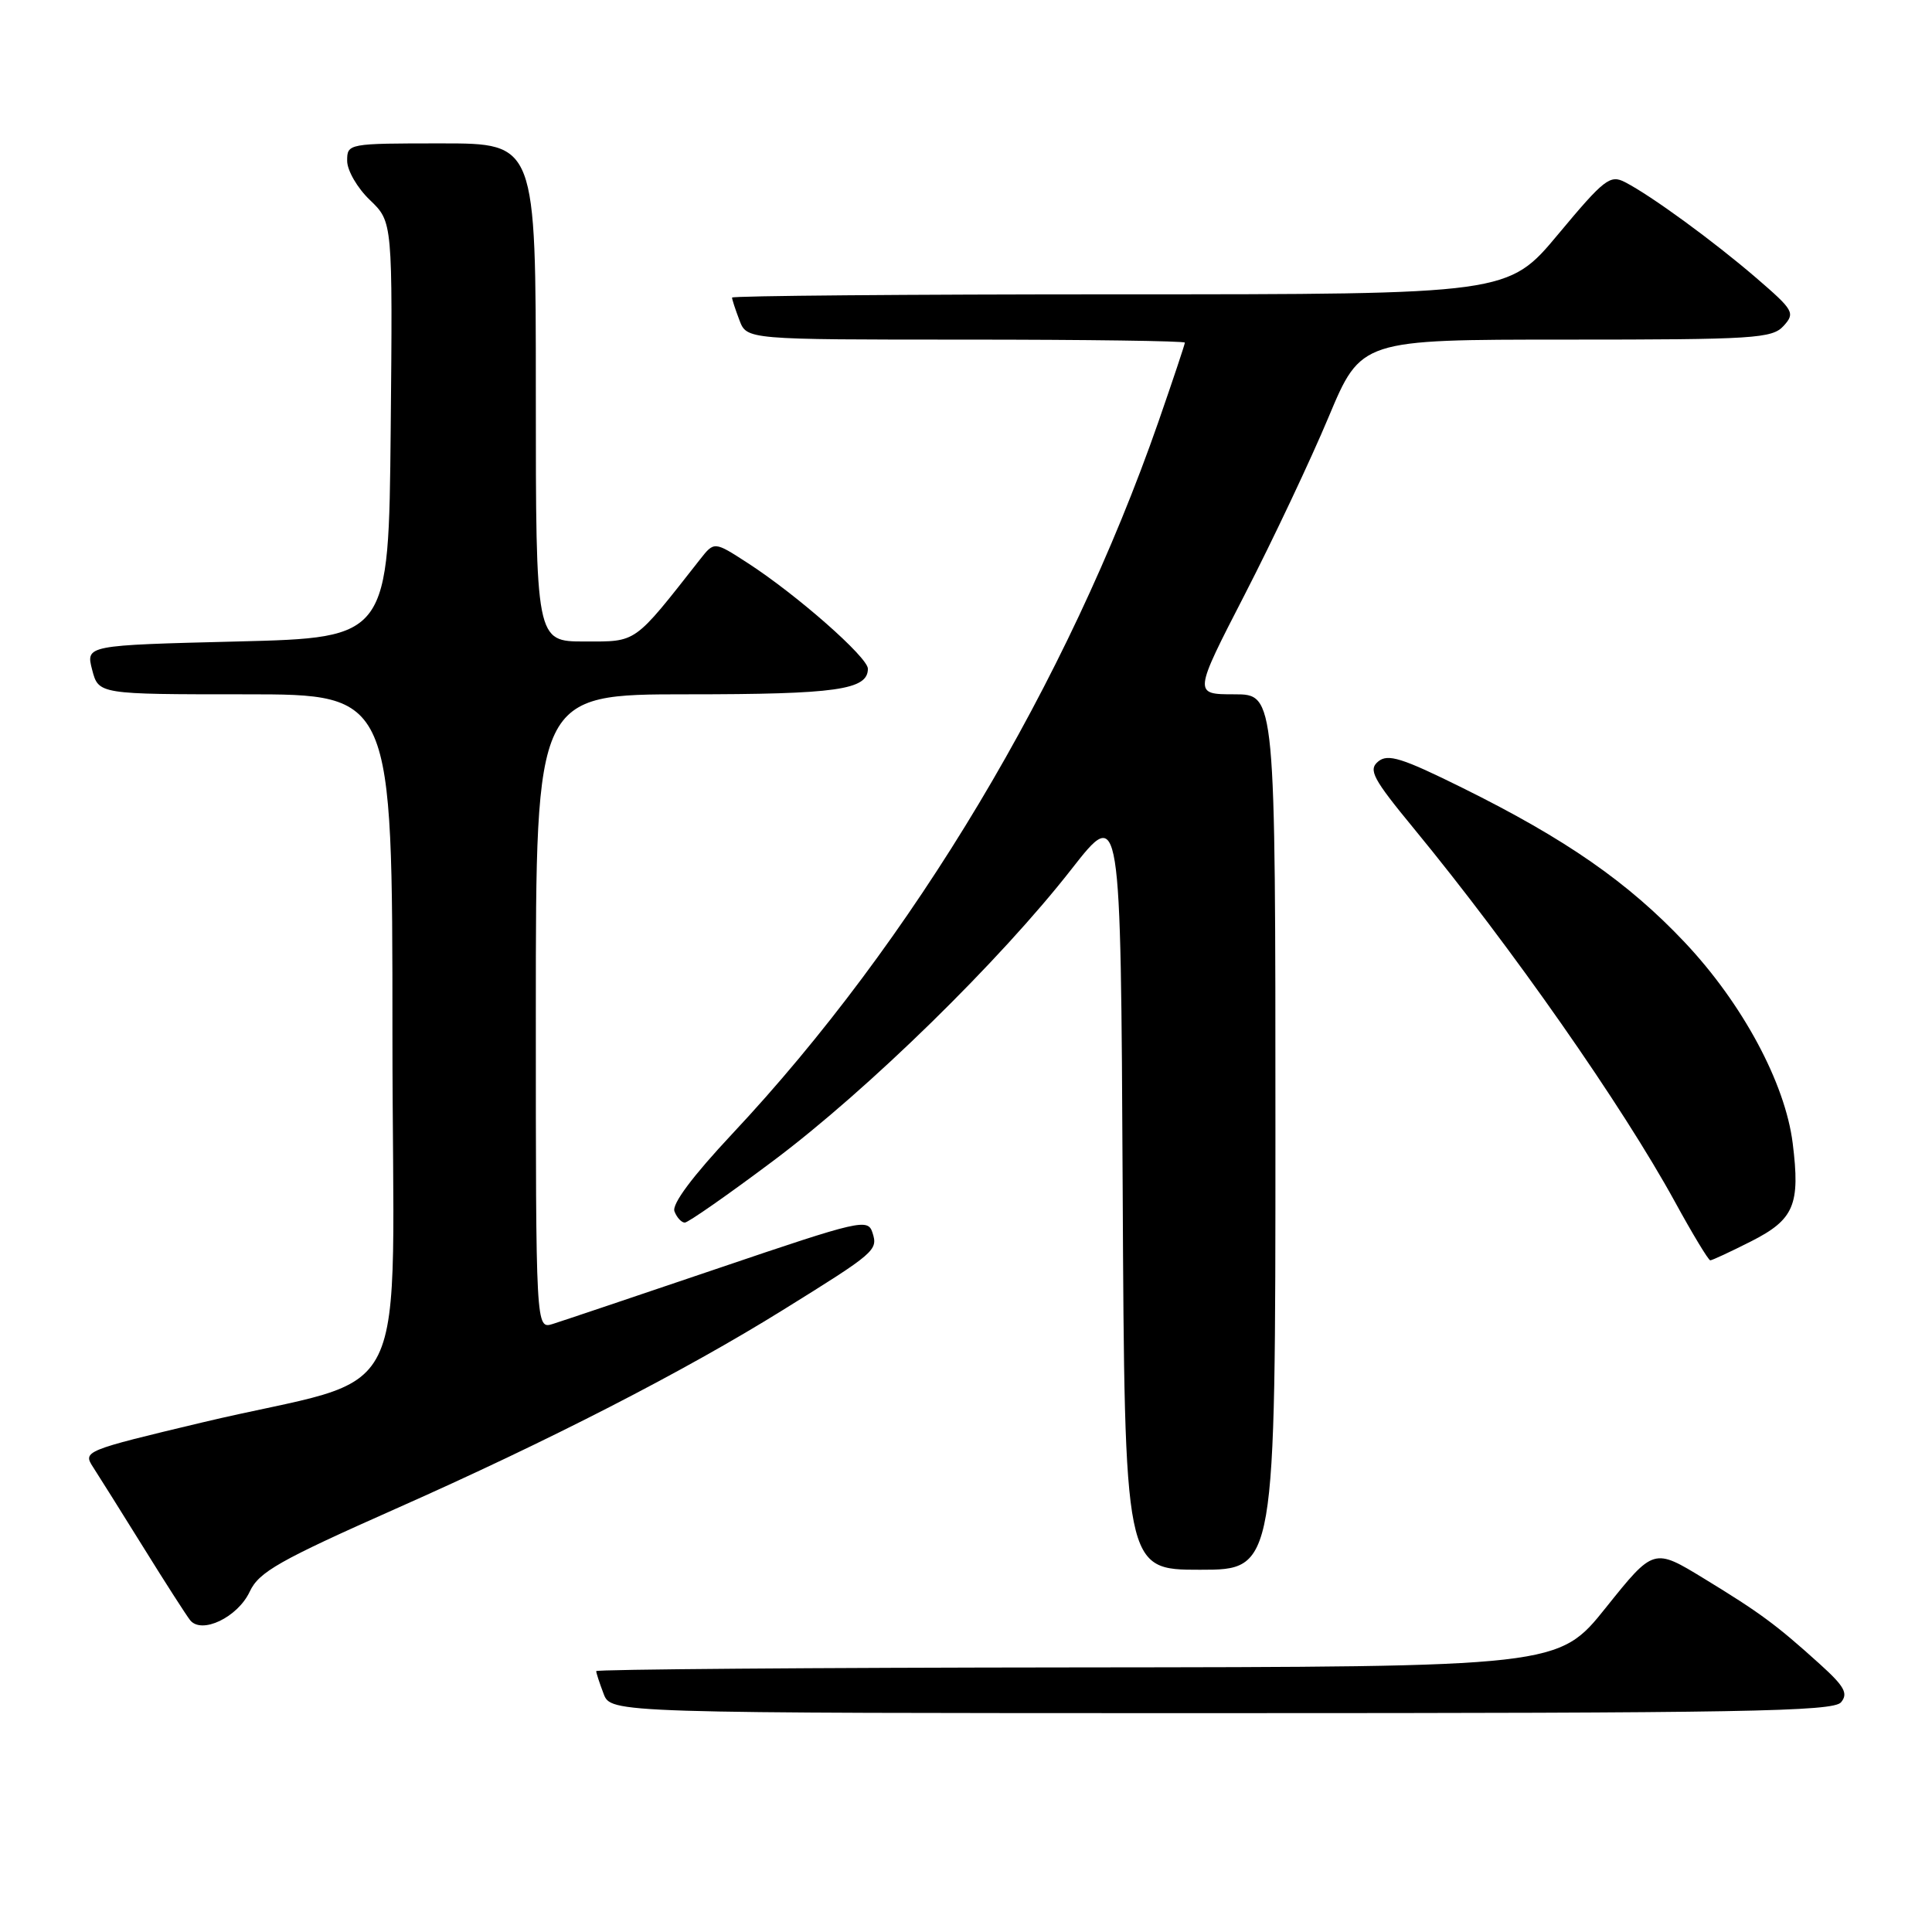 <?xml version="1.0" encoding="UTF-8" standalone="no"?>
<!DOCTYPE svg PUBLIC "-//W3C//DTD SVG 1.1//EN" "http://www.w3.org/Graphics/SVG/1.1/DTD/svg11.dtd" >
<svg xmlns="http://www.w3.org/2000/svg" xmlns:xlink="http://www.w3.org/1999/xlink" version="1.1" viewBox="0 0 256 256">
 <g >
 <path fill="currentColor"
d=" M 243.95 225.56 C 244.92 224.39 244.40 223.45 241.16 220.52 C 235.36 215.28 233.25 213.72 225.81 209.18 C 219.13 205.10 219.13 205.10 212.81 212.99 C 206.50 220.88 206.50 220.88 142.75 220.94 C 107.69 220.97 79.00 221.20 79.00 221.43 C 79.00 221.67 79.44 223.02 79.98 224.43 C 80.95 227.00 80.95 227.00 161.85 227.00 C 231.00 227.00 242.93 226.79 243.95 225.56 Z  M 33.09 210.90 C 34.31 208.29 36.98 206.78 52.50 199.89 C 72.69 190.94 90.63 181.73 103.71 173.60 C 116.03 165.95 116.35 165.67 115.61 163.34 C 115.00 161.43 114.04 161.65 95.24 168.03 C 84.38 171.71 74.49 175.04 73.25 175.43 C 71.00 176.13 71.00 176.13 71.00 134.07 C 71.00 92.00 71.00 92.00 91.07 92.00 C 110.85 92.00 115.00 91.41 115.00 88.61 C 115.00 87.10 105.57 78.80 99.07 74.60 C 94.64 71.73 94.64 71.73 92.76 74.12 C 83.89 85.41 84.46 85.00 77.45 85.00 C 71.00 85.00 71.00 85.00 71.00 52.00 C 71.00 19.00 71.00 19.00 58.50 19.00 C 46.10 19.00 46.00 19.02 46.00 21.31 C 46.00 22.59 47.36 24.93 49.02 26.51 C 52.03 29.40 52.03 29.40 51.77 56.95 C 51.50 84.50 51.50 84.50 31.44 85.00 C 11.37 85.50 11.37 85.50 12.21 88.75 C 13.06 92.00 13.06 92.00 32.53 92.00 C 52.00 92.00 52.00 92.00 52.00 136.96 C 52.00 188.59 55.40 181.66 26.72 188.50 C 11.21 192.20 10.97 192.30 12.32 194.38 C 13.08 195.55 16.07 200.32 18.98 205.00 C 21.88 209.68 24.68 214.03 25.19 214.68 C 26.71 216.59 31.49 214.31 33.09 210.90 Z  M 169.00 150.00 C 169.00 92.00 169.00 92.00 163.57 92.00 C 158.13 92.00 158.13 92.00 164.95 78.75 C 168.70 71.46 173.69 60.89 176.05 55.25 C 180.35 45.00 180.35 45.00 207.52 45.00 C 232.51 45.00 234.82 44.85 236.34 43.18 C 237.89 41.47 237.68 41.11 232.74 36.85 C 227.08 31.98 218.82 25.94 215.33 24.14 C 213.35 23.11 212.57 23.72 206.49 31.01 C 199.83 39.00 199.83 39.00 148.41 39.00 C 120.14 39.00 97.00 39.20 97.00 39.43 C 97.00 39.67 97.44 41.02 97.98 42.43 C 98.95 45.00 98.95 45.00 127.98 45.00 C 143.94 45.00 157.00 45.18 157.00 45.40 C 157.00 45.62 155.43 50.32 153.51 55.85 C 141.46 90.45 120.94 124.75 97.01 150.26 C 91.75 155.88 89.00 159.56 89.37 160.51 C 89.68 161.33 90.30 162.00 90.74 162.00 C 91.18 162.00 96.48 158.30 102.52 153.77 C 115.07 144.36 132.49 127.32 142.00 115.14 C 148.50 106.83 148.50 106.83 148.76 157.41 C 149.02 208.00 149.02 208.00 159.01 208.00 C 169.00 208.00 169.00 208.00 169.00 150.00 Z  M 232.02 164.49 C 237.74 161.59 238.56 159.65 237.54 151.47 C 236.54 143.50 230.89 132.98 223.24 124.87 C 215.74 116.92 207.50 111.19 193.83 104.42 C 185.76 100.42 183.90 99.84 182.62 100.90 C 181.28 102.01 181.89 103.16 187.39 109.84 C 200.34 125.59 214.96 146.51 221.94 159.25 C 224.27 163.51 226.38 167.00 226.62 167.00 C 226.87 167.00 229.29 165.87 232.02 164.49 Z "/>
</g>
</svg>